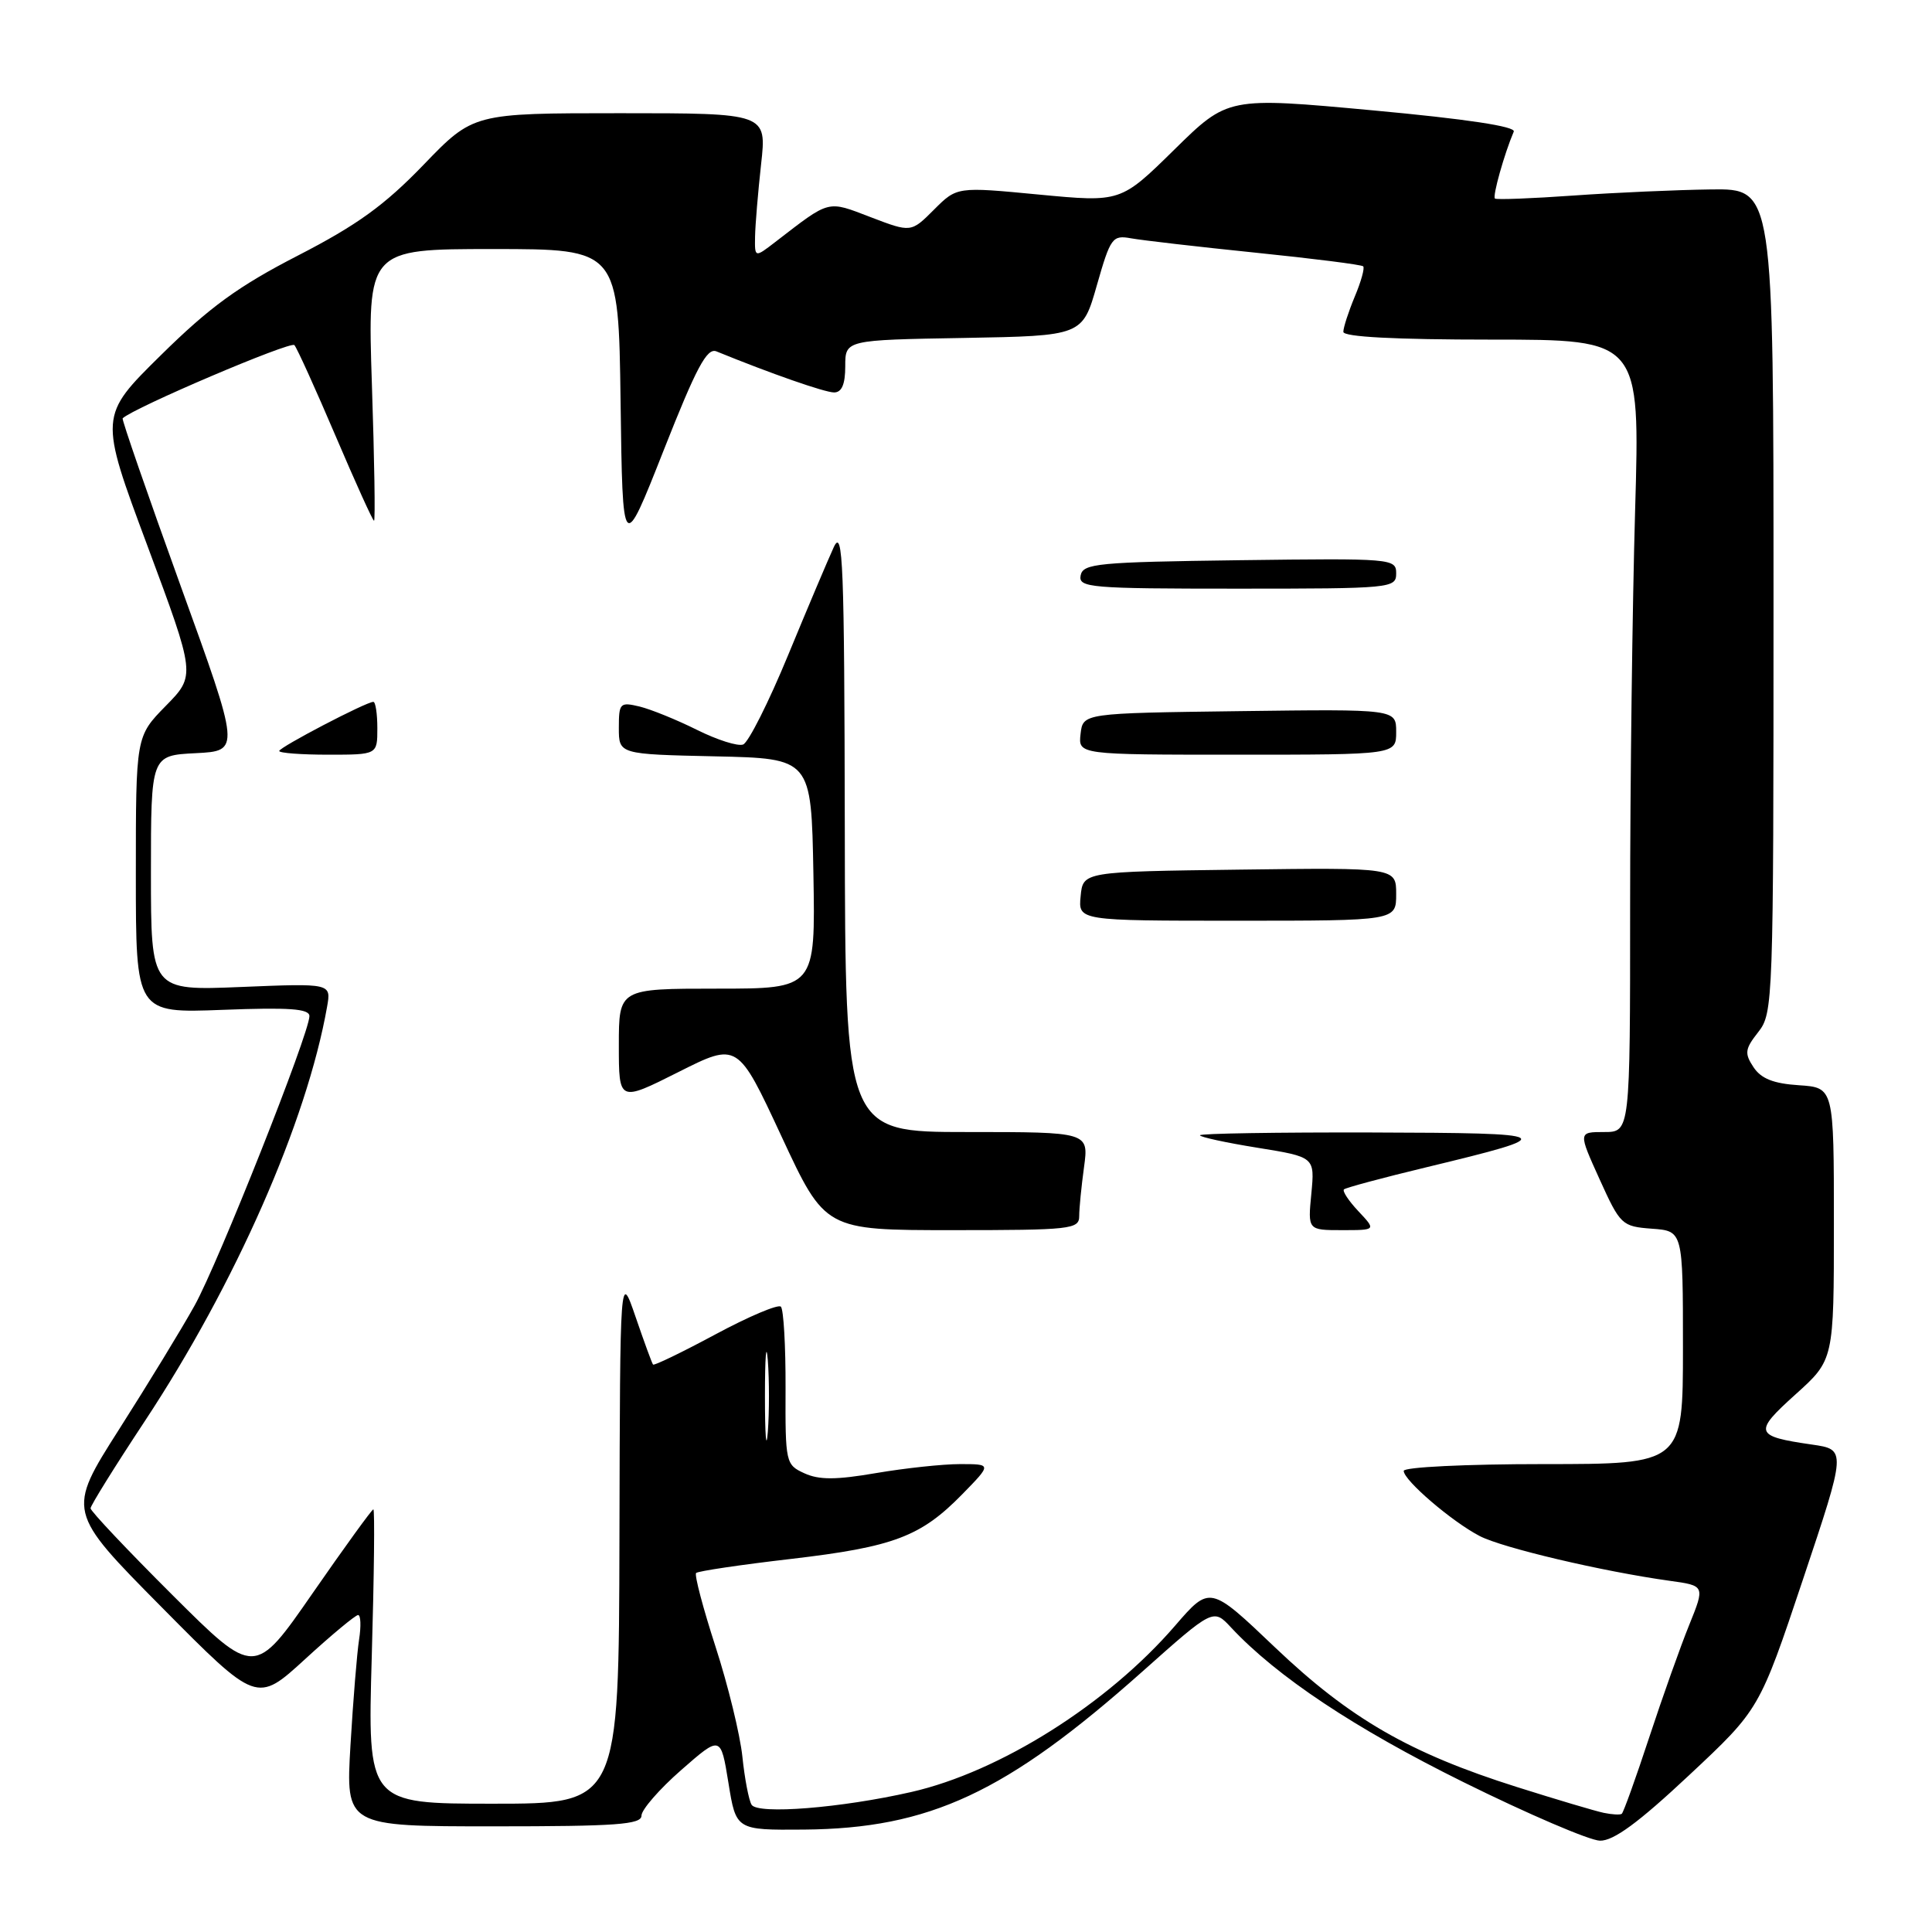 <?xml version="1.0" encoding="UTF-8" standalone="no"?>
<!DOCTYPE svg PUBLIC "-//W3C//DTD SVG 1.1//EN" "http://www.w3.org/Graphics/SVG/1.1/DTD/svg11.dtd" >
<svg xmlns="http://www.w3.org/2000/svg" xmlns:xlink="http://www.w3.org/1999/xlink" version="1.1" viewBox="0 0 256 256">
 <g >
 <path fill="currentColor"
d=" M 223.82 235.22 C 233.14 226.50 233.14 226.50 238.90 209.29 C 244.66 192.07 244.66 192.07 240.08 191.41 C 232.47 190.31 232.31 189.81 237.92 184.76 C 243.00 180.19 243.00 180.19 243.00 162.15 C 243.00 144.11 243.00 144.11 238.37 143.80 C 234.99 143.58 233.36 142.93 232.35 141.41 C 231.13 139.57 231.21 139.00 232.98 136.75 C 234.95 134.25 235.00 132.83 235.00 79.59 C 235.00 25.00 235.00 25.00 226.75 25.10 C 222.21 25.16 214.00 25.52 208.50 25.91 C 203.00 26.30 198.32 26.48 198.09 26.31 C 197.73 26.05 199.33 20.37 200.58 17.44 C 200.88 16.76 194.34 15.77 181.87 14.62 C 162.70 12.85 162.70 12.85 155.60 19.83 C 148.50 26.81 148.50 26.81 137.65 25.78 C 126.80 24.74 126.80 24.74 123.76 27.78 C 120.72 30.82 120.72 30.82 115.38 28.78 C 109.55 26.55 110.07 26.41 102.75 32.05 C 100.00 34.17 100.00 34.17 100.05 31.33 C 100.08 29.78 100.44 25.46 100.85 21.75 C 101.60 15.00 101.60 15.00 82.16 15.00 C 62.71 15.00 62.71 15.00 56.11 21.85 C 50.95 27.20 47.31 29.83 39.50 33.85 C 31.59 37.92 27.79 40.68 21.32 47.06 C 13.13 55.13 13.13 55.13 19.53 72.31 C 25.93 89.50 25.93 89.50 21.96 93.54 C 18.00 97.58 18.00 97.58 18.00 115.91 C 18.00 134.25 18.00 134.25 29.50 133.81 C 38.35 133.47 41.00 133.66 41.00 134.64 C 41.00 136.91 28.92 167.36 25.78 173.00 C 24.10 176.03 19.60 183.40 15.79 189.38 C 8.86 200.27 8.86 200.27 21.45 212.99 C 34.03 225.70 34.03 225.70 40.42 219.85 C 43.93 216.63 47.10 214.00 47.45 214.00 C 47.80 214.00 47.86 215.46 47.58 217.25 C 47.30 219.04 46.79 225.34 46.44 231.25 C 45.81 242.00 45.81 242.00 65.40 242.00 C 81.68 242.00 85.00 241.76 85.00 240.58 C 85.00 239.80 87.36 237.08 90.25 234.55 C 95.50 229.95 95.50 229.95 96.52 236.23 C 97.53 242.50 97.53 242.50 106.52 242.43 C 123.17 242.29 133.32 237.56 151.36 221.50 C 160.77 213.12 160.77 213.12 163.13 215.66 C 169.19 222.15 179.48 229.00 193.91 236.14 C 202.48 240.38 210.62 243.87 212.00 243.90 C 213.80 243.94 217.11 241.51 223.82 235.22 Z  M 212.50 240.21 C 211.40 239.98 206.22 238.44 201.00 236.79 C 186.79 232.30 178.88 227.74 168.98 218.32 C 160.32 210.07 160.32 210.07 155.70 215.42 C 146.76 225.78 132.48 234.78 120.75 237.45 C 111.46 239.57 100.40 240.45 99.59 239.14 C 99.22 238.54 98.67 235.67 98.37 232.77 C 98.07 229.87 96.47 223.31 94.81 218.19 C 93.15 213.06 91.99 208.67 92.24 208.43 C 92.49 208.18 98.13 207.34 104.78 206.57 C 118.44 204.97 122.01 203.62 127.53 197.97 C 131.41 194.00 131.41 194.00 127.22 194.00 C 124.92 194.00 119.91 194.54 116.09 195.19 C 110.80 196.10 108.53 196.11 106.59 195.22 C 104.11 194.09 104.05 193.83 104.09 183.93 C 104.11 178.35 103.83 173.50 103.47 173.14 C 103.11 172.79 99.21 174.44 94.80 176.81 C 90.39 179.18 86.67 180.98 86.53 180.81 C 86.39 180.64 85.35 177.80 84.22 174.50 C 82.16 168.50 82.16 168.50 82.08 203.75 C 82.00 239.00 82.00 239.00 65.35 239.00 C 48.70 239.00 48.70 239.00 49.26 219.50 C 49.57 208.78 49.67 200.00 49.47 200.00 C 49.28 200.00 45.66 205.00 41.43 211.10 C 33.74 222.20 33.74 222.20 22.87 211.37 C 16.89 205.41 12.00 200.23 12.00 199.86 C 12.00 199.49 15.22 194.31 19.16 188.35 C 31.18 170.15 40.65 148.64 43.34 133.40 C 43.89 130.29 43.89 130.29 31.95 130.78 C 20.00 131.27 20.00 131.27 20.00 115.68 C 20.00 100.10 20.00 100.10 25.93 99.80 C 31.85 99.50 31.85 99.50 23.92 77.59 C 19.56 65.53 16.11 55.56 16.25 55.43 C 17.70 54.03 38.53 45.16 39.01 45.73 C 39.37 46.15 41.82 51.56 44.46 57.75 C 47.10 63.94 49.39 69.00 49.56 69.00 C 49.74 69.00 49.61 60.90 49.28 51.00 C 48.69 33.00 48.69 33.00 65.32 33.00 C 81.96 33.00 81.96 33.00 82.23 53.22 C 82.50 73.45 82.50 73.45 87.93 59.69 C 92.27 48.69 93.67 46.05 94.93 46.56 C 102.18 49.52 109.30 52.00 110.52 52.00 C 111.54 52.00 112.00 50.92 112.00 48.53 C 112.00 45.05 112.00 45.05 127.71 44.78 C 143.43 44.50 143.43 44.50 145.34 37.80 C 147.15 31.47 147.40 31.13 149.88 31.58 C 151.32 31.84 158.74 32.70 166.36 33.48 C 173.99 34.26 180.41 35.07 180.63 35.29 C 180.85 35.51 180.35 37.32 179.51 39.31 C 178.68 41.31 178.00 43.40 178.00 43.97 C 178.00 44.64 184.81 45.00 197.66 45.00 C 217.32 45.00 217.32 45.00 216.66 67.66 C 216.30 80.13 216.00 103.75 216.00 120.16 C 216.00 150.00 216.00 150.00 212.56 150.00 C 209.12 150.00 209.12 150.00 211.95 156.25 C 214.70 162.32 214.91 162.51 218.89 162.81 C 223.00 163.11 223.00 163.11 223.00 178.56 C 223.00 194.00 223.00 194.00 204.50 194.00 C 194.26 194.00 186.00 194.40 186.00 194.90 C 186.00 196.15 192.41 201.64 196.08 203.54 C 199.12 205.11 212.32 208.22 221.21 209.46 C 225.93 210.11 225.93 210.11 223.83 215.31 C 222.67 218.16 220.28 224.90 218.51 230.27 C 216.74 235.65 215.11 240.18 214.89 240.34 C 214.68 240.50 213.60 240.44 212.50 240.21 Z  M 143.00 161.14 C 143.00 160.12 143.29 157.19 143.64 154.64 C 144.27 150.00 144.27 150.00 128.14 150.00 C 112.00 150.00 112.00 150.00 111.94 109.75 C 111.88 74.61 111.70 69.88 110.48 72.50 C 109.72 74.15 106.99 80.60 104.42 86.83 C 101.85 93.06 99.17 98.38 98.47 98.65 C 97.77 98.92 95.02 98.04 92.35 96.71 C 89.68 95.38 86.26 93.99 84.75 93.62 C 82.15 93.00 82.00 93.15 82.00 96.45 C 82.00 99.94 82.00 99.94 94.75 100.22 C 107.50 100.50 107.50 100.50 107.78 115.75 C 108.05 131.00 108.05 131.00 95.03 131.00 C 82.00 131.00 82.00 131.00 82.00 138.51 C 82.00 146.02 82.00 146.02 89.88 142.06 C 97.75 138.10 97.75 138.10 103.54 150.55 C 109.33 163.00 109.33 163.00 126.17 163.00 C 141.91 163.00 143.00 162.88 143.00 161.14 Z  M 180.00 160.50 C 178.71 159.13 177.85 157.83 178.08 157.60 C 178.31 157.38 183.22 156.06 189.00 154.67 C 206.95 150.34 206.62 150.13 181.75 150.06 C 169.24 150.03 159.00 150.19 159.00 150.43 C 159.00 150.66 162.43 151.41 166.61 152.08 C 174.22 153.31 174.22 153.31 173.76 158.16 C 173.29 163.00 173.29 163.00 177.82 163.00 C 182.35 163.00 182.35 163.00 180.00 160.50 Z  M 185.00 118.48 C 185.00 114.96 185.00 114.96 164.25 115.23 C 143.50 115.50 143.50 115.50 143.19 118.75 C 142.87 122.00 142.87 122.00 163.94 122.00 C 185.00 122.00 185.00 122.00 185.00 118.48 Z  M 50.00 96.50 C 50.00 94.58 49.76 93.00 49.47 93.00 C 48.52 93.00 37.00 99.02 37.00 99.51 C 37.00 99.78 39.92 100.00 43.50 100.00 C 50.00 100.00 50.00 100.00 50.00 96.50 Z  M 185.00 96.98 C 185.00 93.96 185.00 93.96 164.25 94.23 C 143.50 94.50 143.50 94.50 143.18 97.25 C 142.87 100.00 142.87 100.00 163.93 100.00 C 185.00 100.00 185.00 100.00 185.00 96.98 Z  M 185.00 75.98 C 185.00 74.01 184.49 73.97 164.26 74.23 C 145.43 74.48 143.50 74.66 143.19 76.25 C 142.88 77.87 144.40 78.00 163.93 78.00 C 184.40 78.00 185.00 77.94 185.00 75.98 Z  M 101.36 185.00 C 101.36 179.78 101.53 177.64 101.74 180.25 C 101.94 182.86 101.94 187.14 101.74 189.75 C 101.53 192.36 101.36 190.22 101.36 185.00 Z "/>
</g>
</svg>
